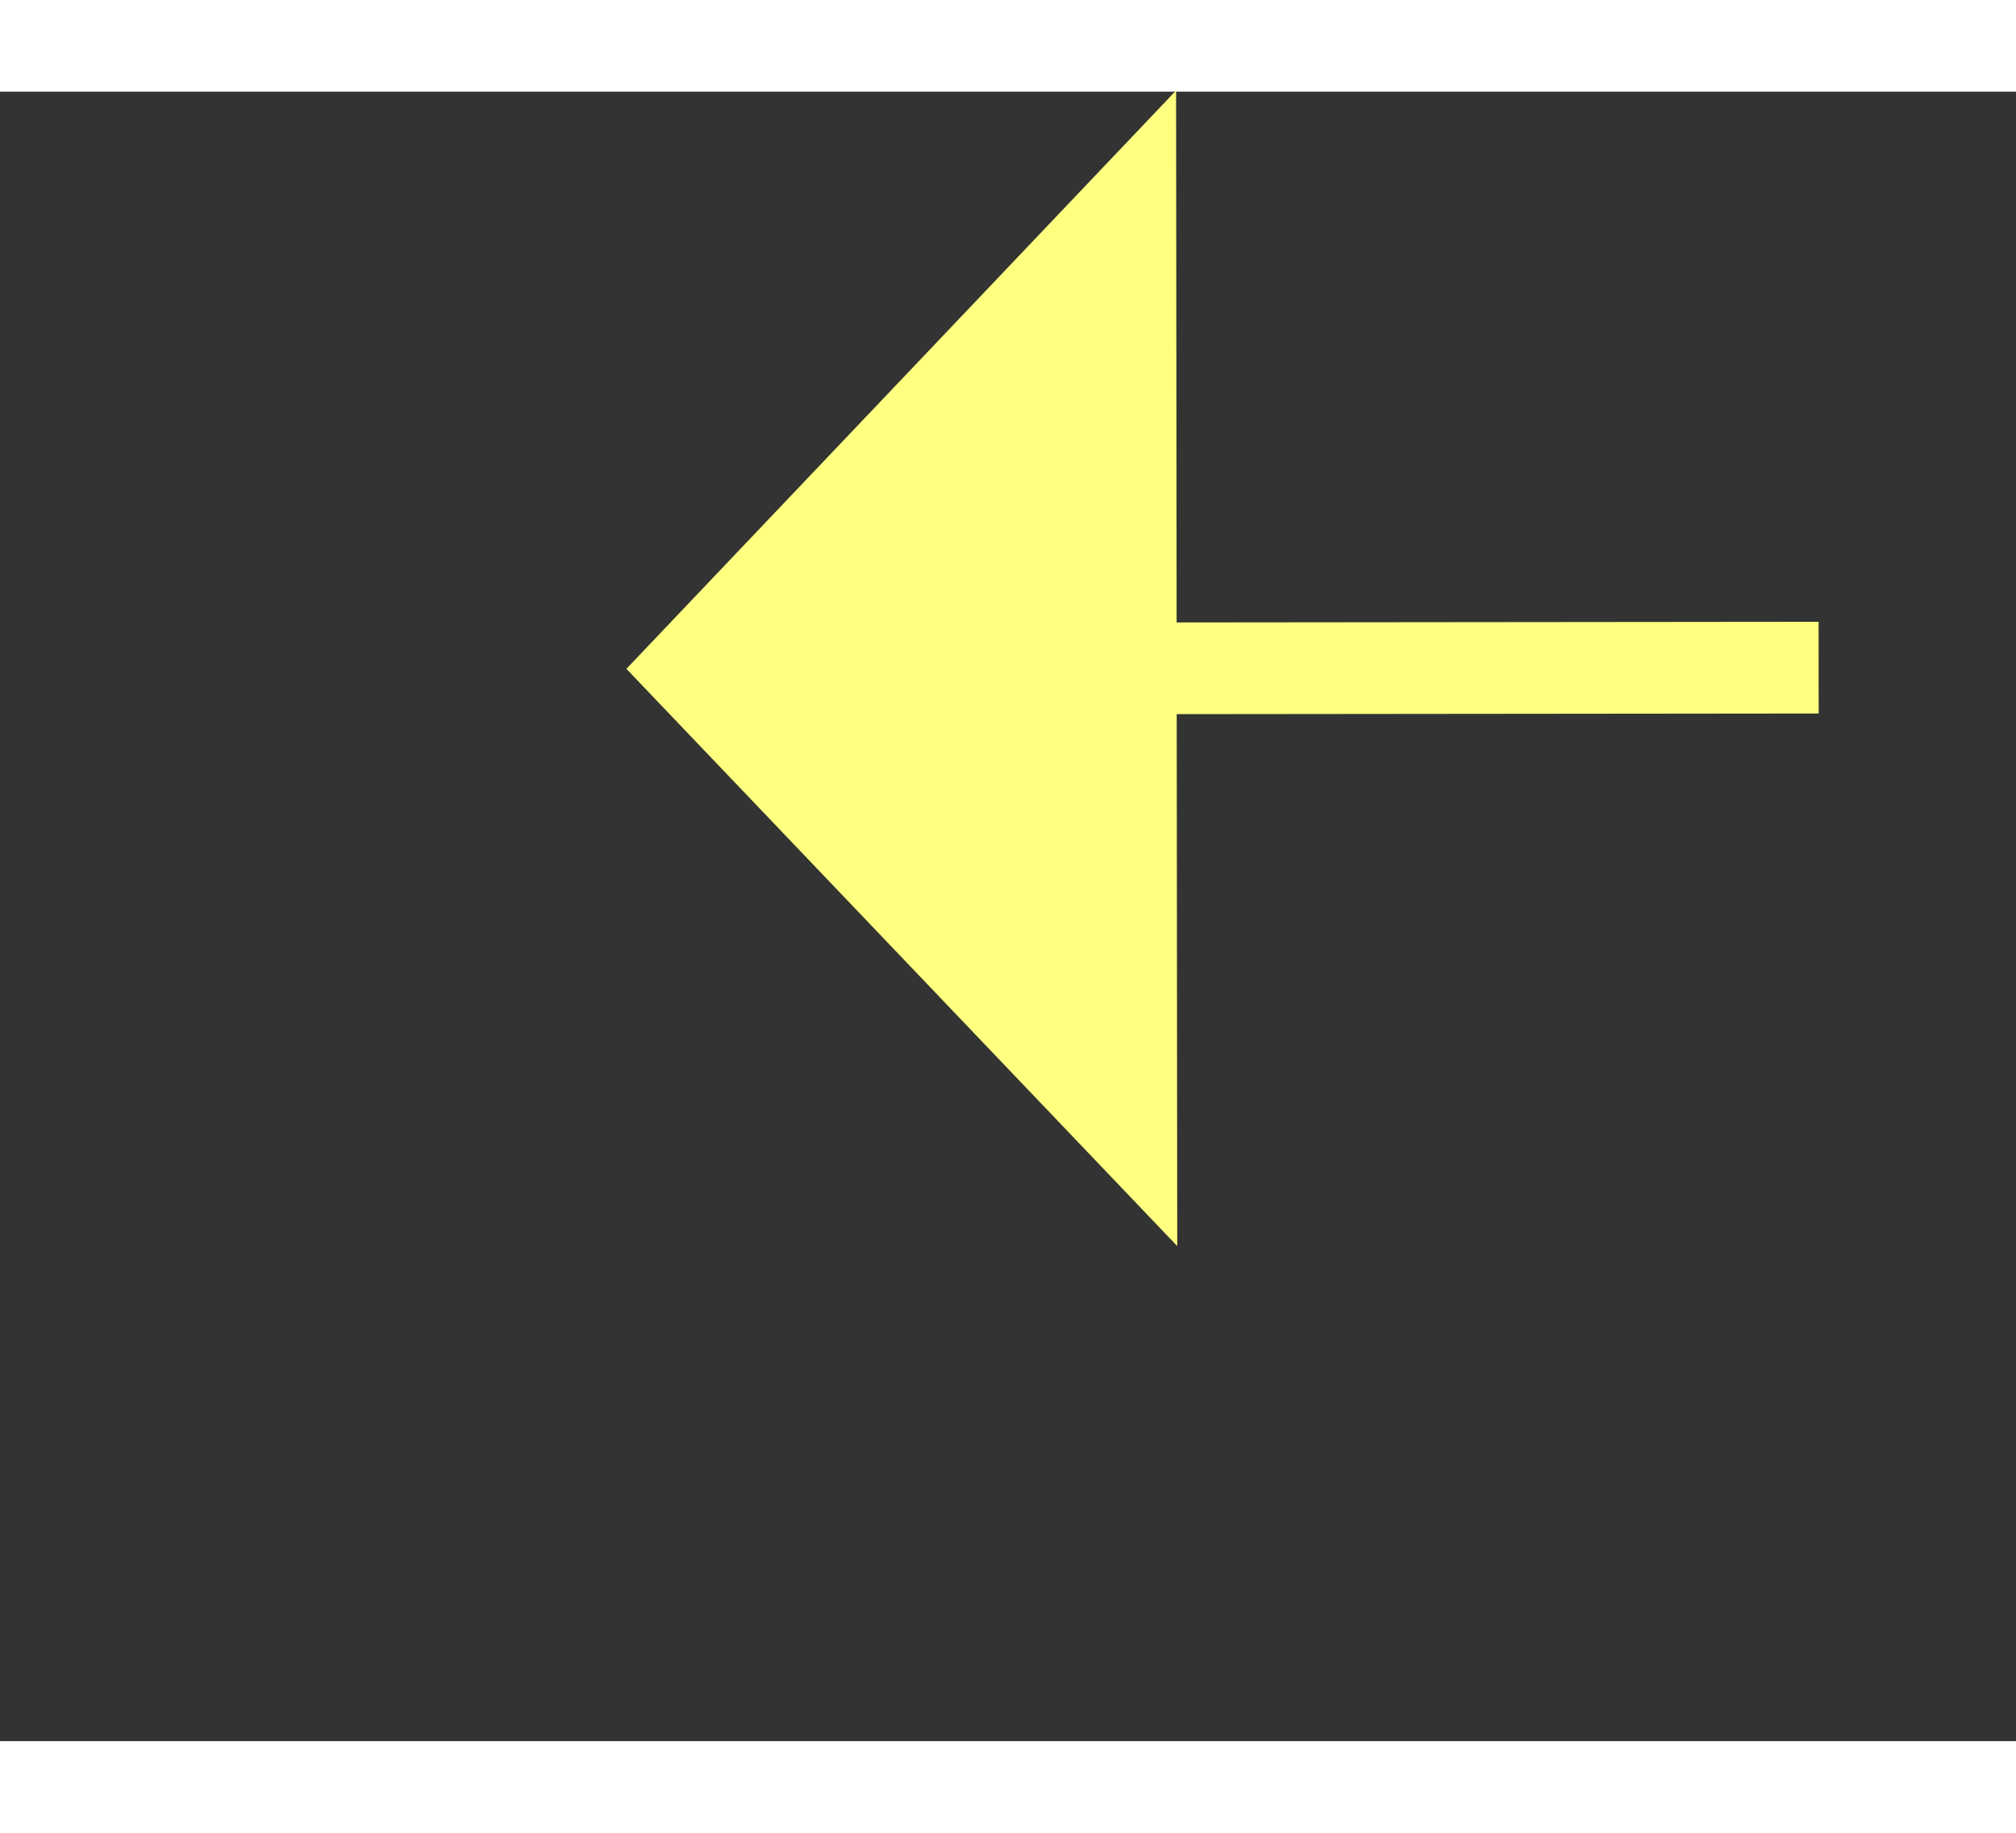 ﻿<?xml version="1.0" encoding="utf-8"?>
<svg version="1.1" xmlns:xlink="http://www.w3.org/1999/xlink" width="22px" height="20px" preserveAspectRatio="xMinYMid meet" viewBox="862 3313  22 18" xmlns="http://www.w3.org/2000/svg">
  <rect x="862" y="3313" width="22" height="18" fill="#333333" stroke="none"/>
  <g transform="matrix(-0.993 0.122 -0.122 -0.993 2144.343 6512.846 )">
    <path d="M 871 3324.8  L 877 3318.5  L 871 3312.2  L 871 3324.8  Z " fill-rule="nonzero" fill="#ffff80" stroke="none" transform="matrix(0.993 0.121 -0.121 0.993 406.826 -77.684 )" />
    <path d="M 812 3318.5  L 872 3318.5  " stroke-width="1" stroke-dasharray="9,4" stroke="#ffff80" fill="none" transform="matrix(0.993 0.121 -0.121 0.993 406.826 -77.684 )" />
  </g>
</svg>